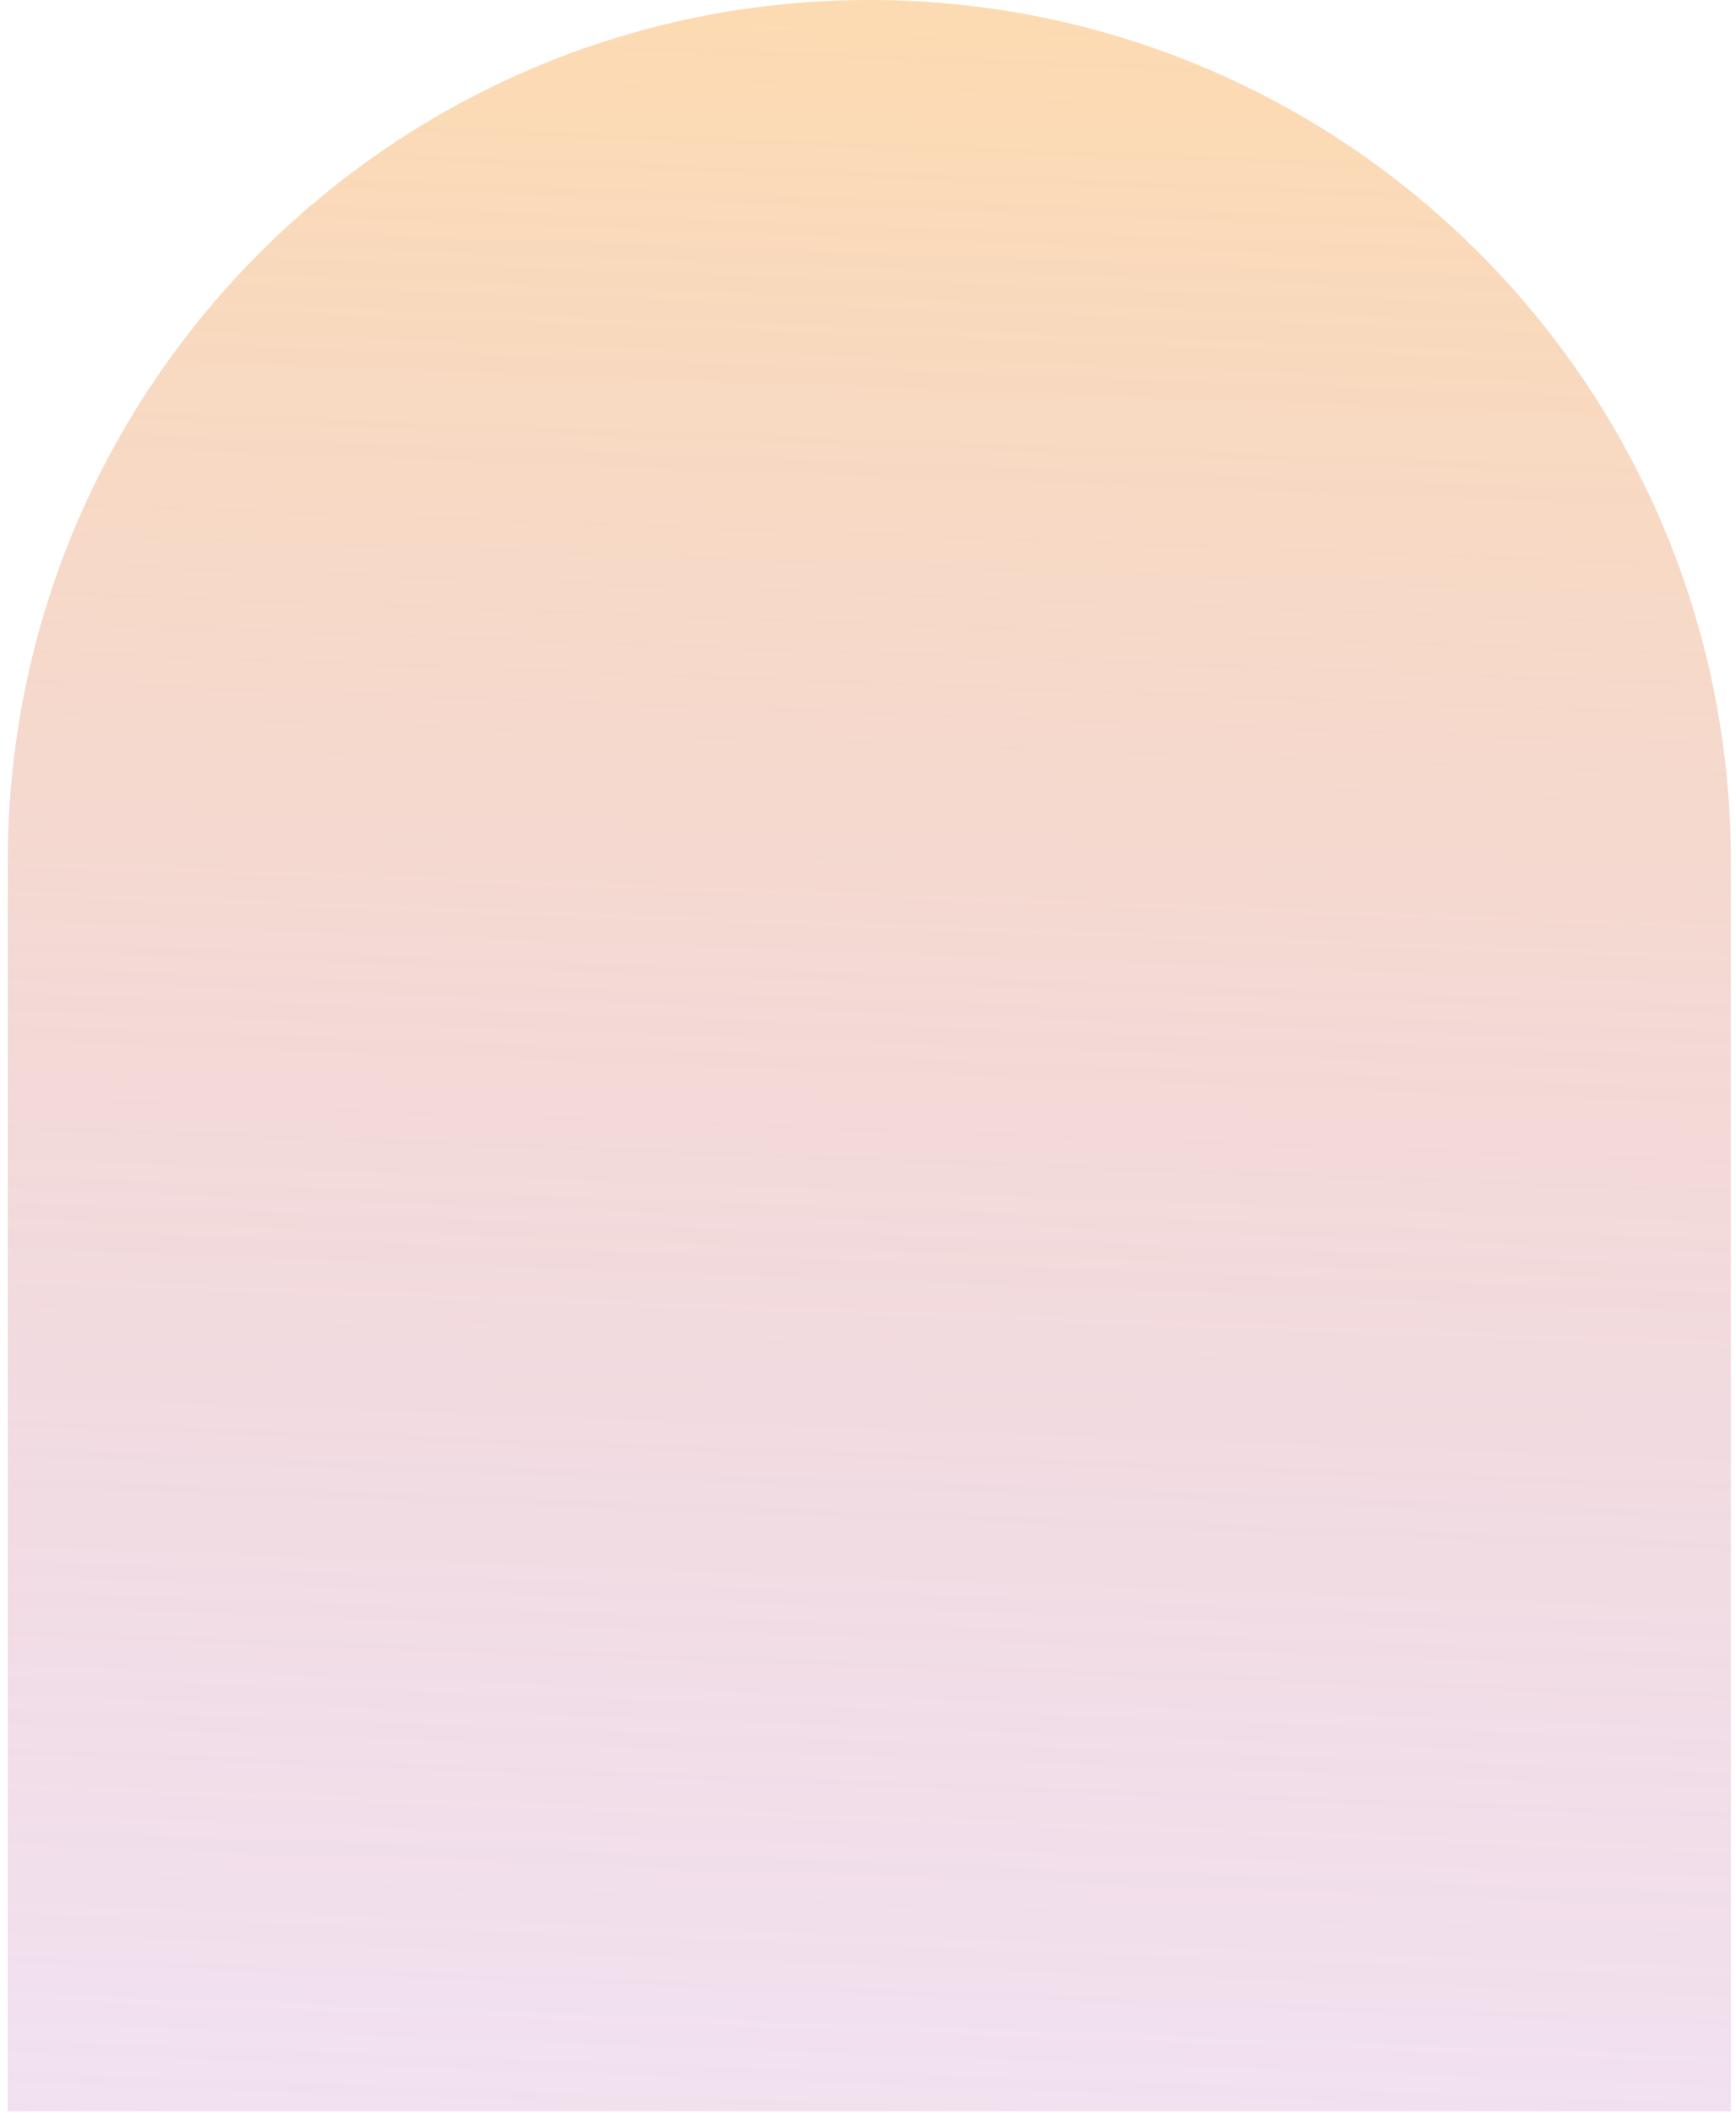 <svg width="212" height="258" viewBox="0 0 212 258" fill="none" xmlns="http://www.w3.org/2000/svg">
<path d="M0.941 105.219C0.941 47.108 48.05 0 106.16 0C164.271 0 211.379 47.108 211.379 105.219V257.75H0.941V105.219Z" fill="url(#paint0_linear_6619_4314)" fill-opacity="0.5"/>
<defs>
<linearGradient id="paint0_linear_6619_4314" x1="106.16" y1="-4.05229e-07" x2="88.979" y2="462.797" gradientUnits="userSpaceOnUse">
<stop stop-color="#FAB663"/>
<stop offset="1" stop-color="#9747FF" stop-opacity="0"/>
</linearGradient>
</defs>
</svg>
